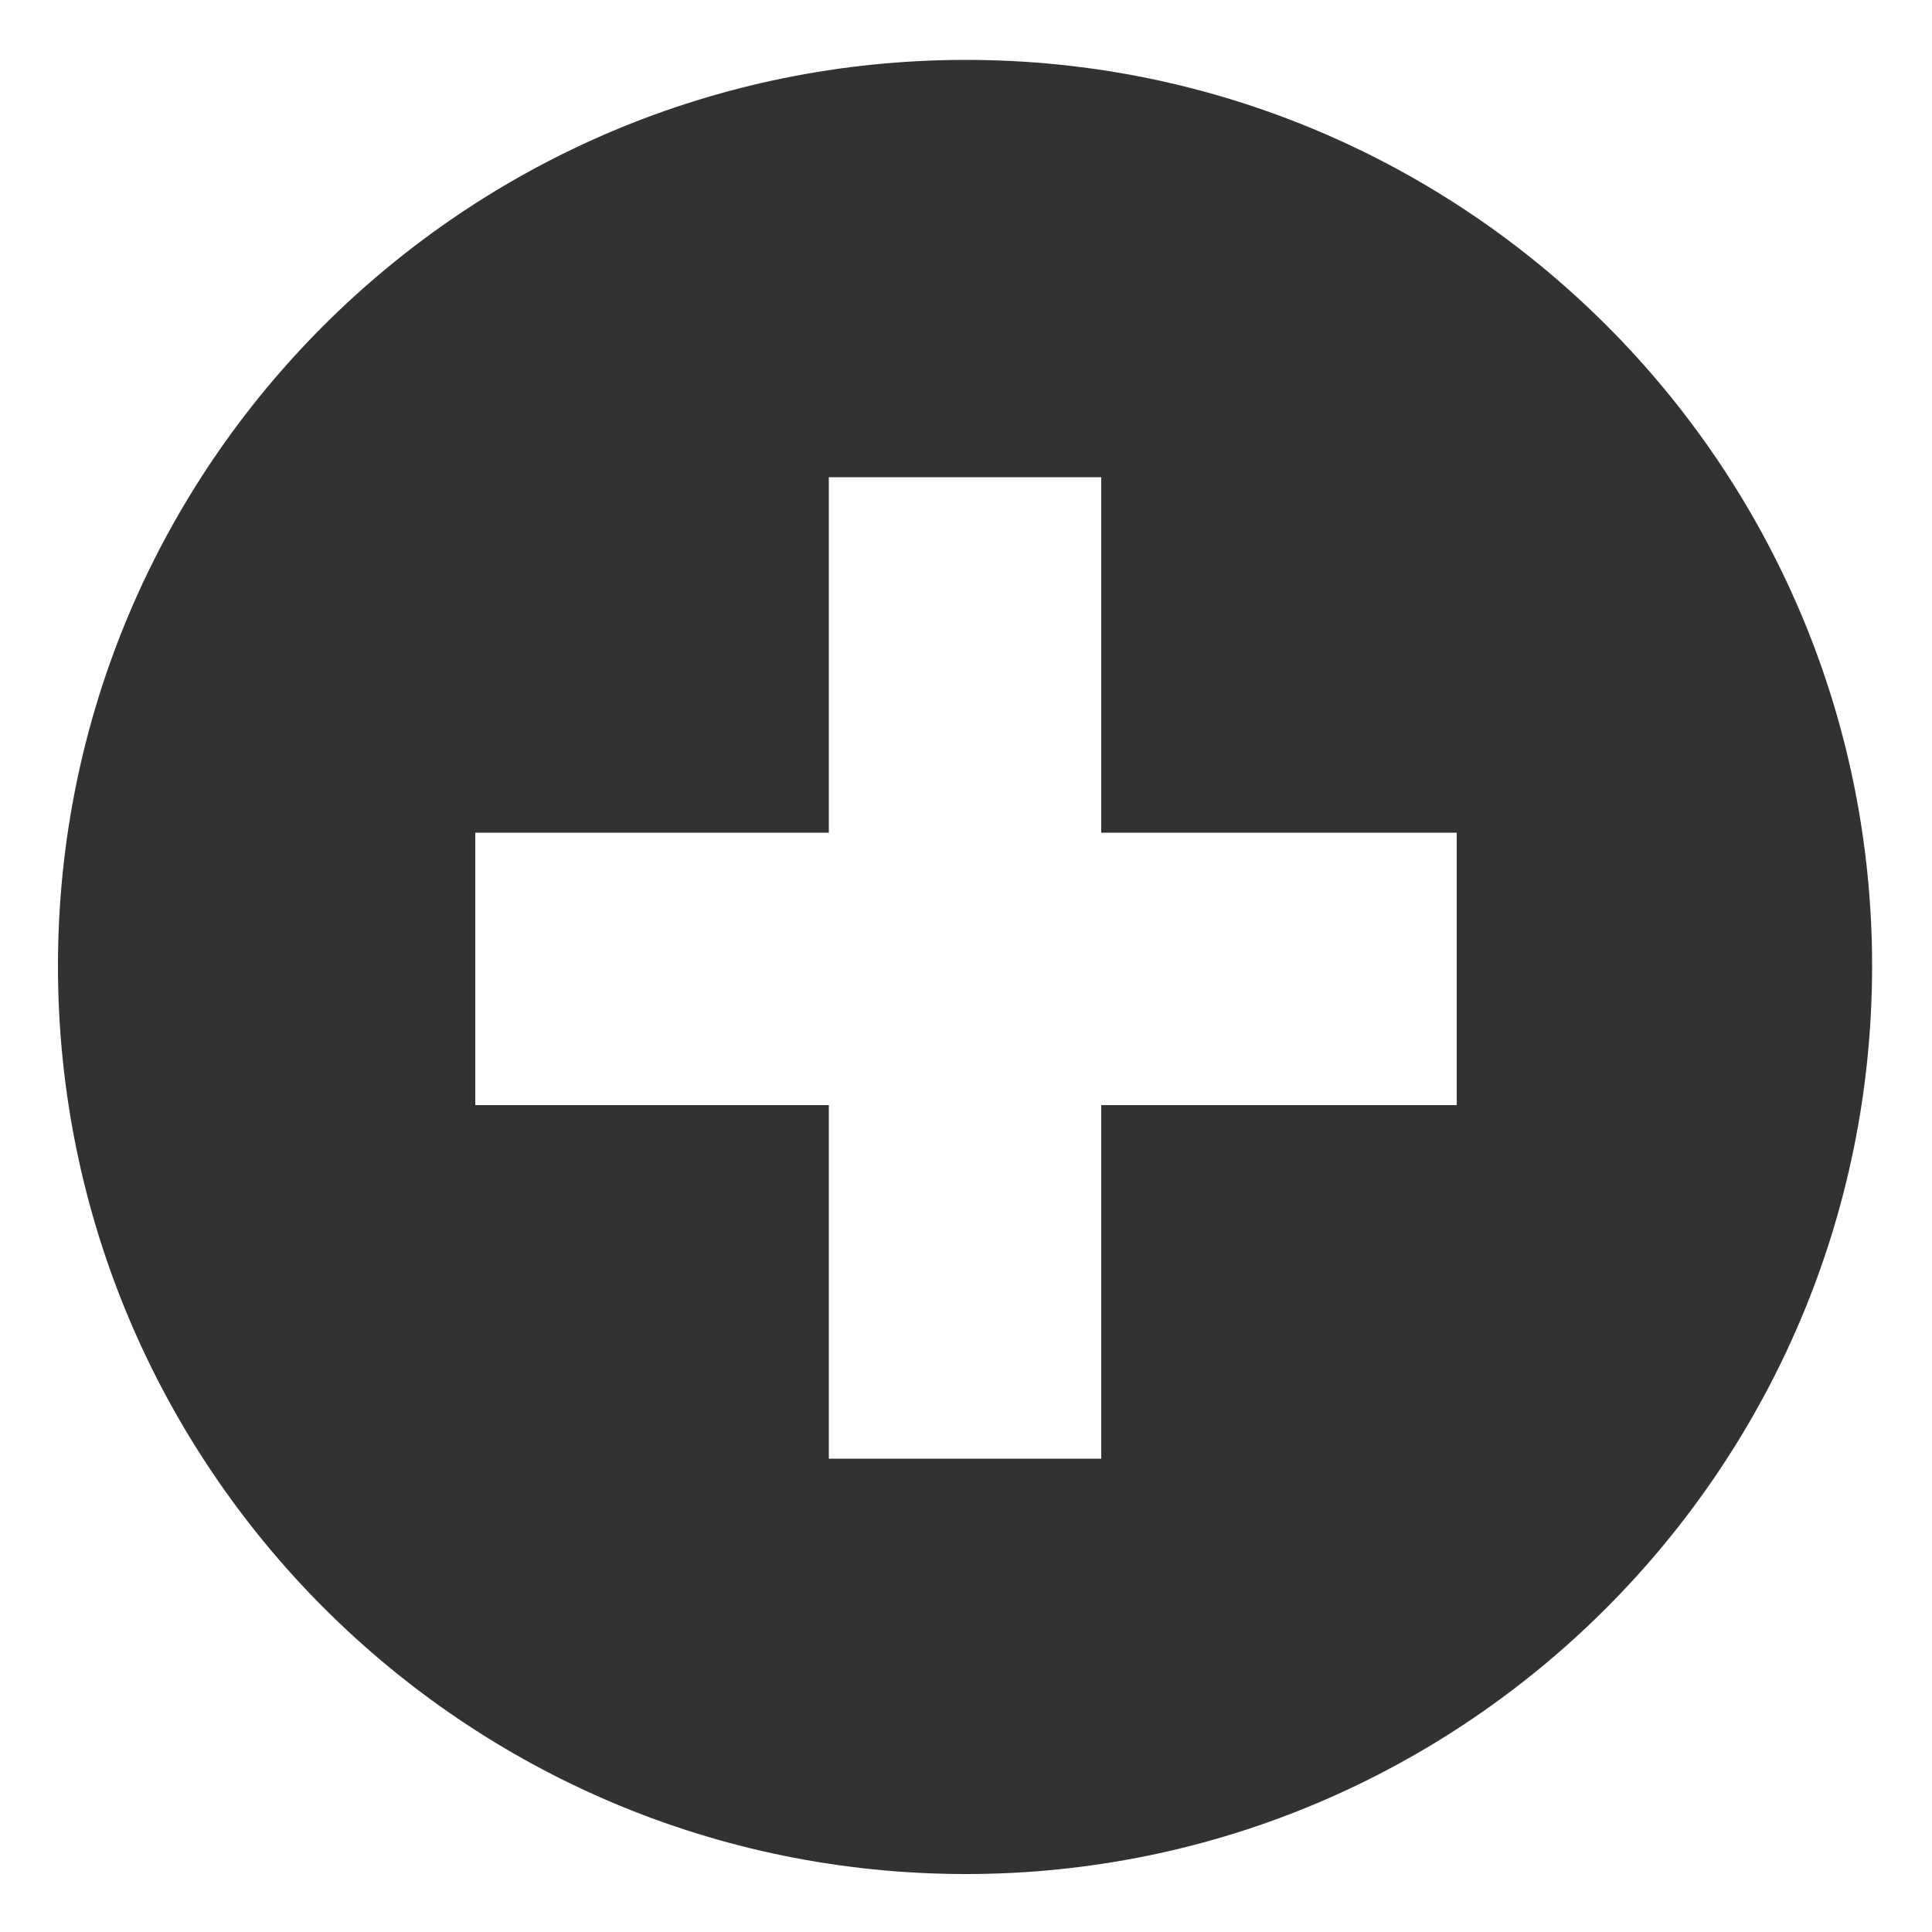 <svg xmlns="http://www.w3.org/2000/svg" width="1000" height="1000" viewBox="0 0 1000 1000">
  <defs>
    <style>
      .cls-1 {
        fill: #323232;
        fill-rule: evenodd;
      }
    </style>
  </defs>
  <path id="agregar" class="cls-1" d="M500,31c258.65,0,469,210.057,469,469,0,259.33-210.35,470-469,470C240.311,970,30,759.33,30,500,30,241.057,240.311,31,500,31ZM429,431H246V572H429V755H570V572H754V431H570V247H429V431Z"/>
</svg>
